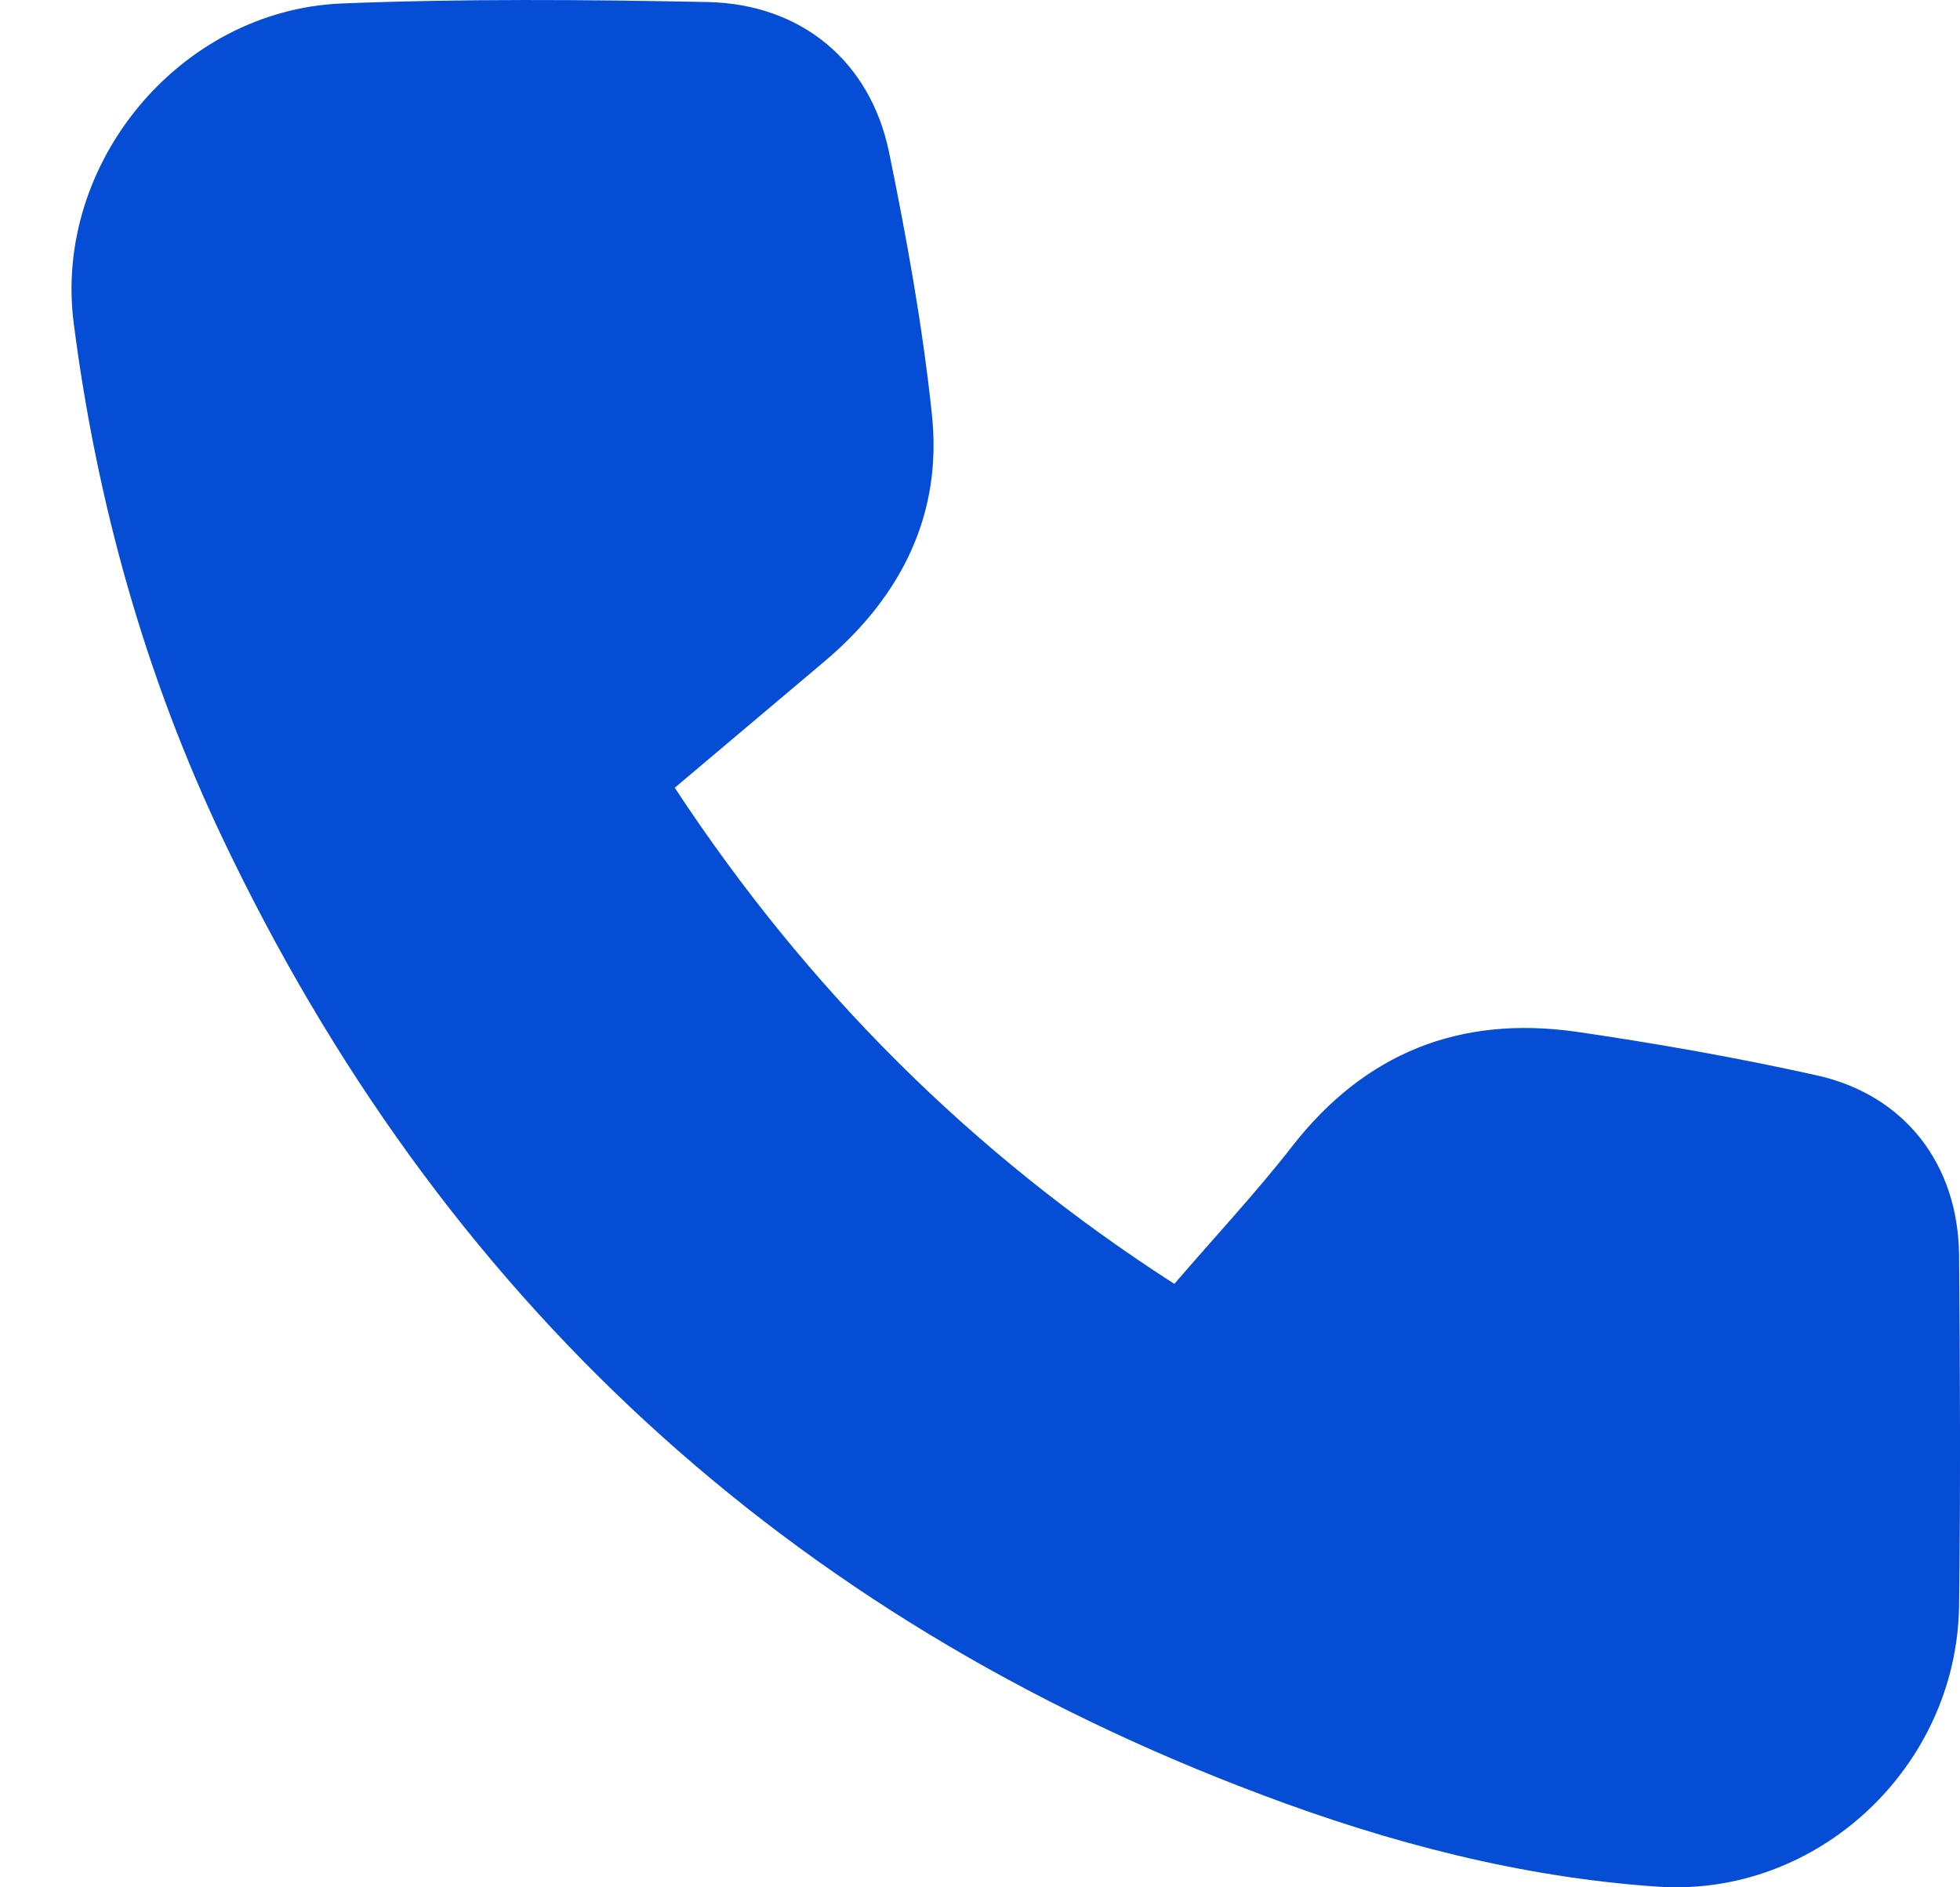 <svg width="27" height="26" viewBox="0 0 27 26" fill="none" xmlns="http://www.w3.org/2000/svg">
    <path d="M9.295 10.852C11.117 13.623 13.386 15.892 16.177 17.687C16.725 17.05 17.294 16.441 17.802 15.79C18.805 14.503 20.112 13.989 21.704 14.212C22.822 14.375 23.932 14.571 25.03 14.815C26.242 15.086 26.974 16.041 26.987 17.287C27.001 18.899 27.008 20.518 26.987 22.13C26.953 24.339 25.043 26.14 22.835 25.991C20.959 25.863 19.143 25.389 17.382 24.725C10.832 22.266 6.07 17.863 3.07 11.557C1.999 9.308 1.336 6.93 1.017 4.465C0.726 2.257 2.473 0.143 4.702 0.048C6.382 -0.019 8.062 -0.006 9.748 0.028C11.042 0.055 11.991 0.848 12.248 2.101C12.492 3.293 12.709 4.492 12.837 5.704C12.986 7.079 12.417 8.211 11.374 9.098C10.683 9.68 9.992 10.263 9.295 10.852Z" fill="#064DD6"/>
</svg>

